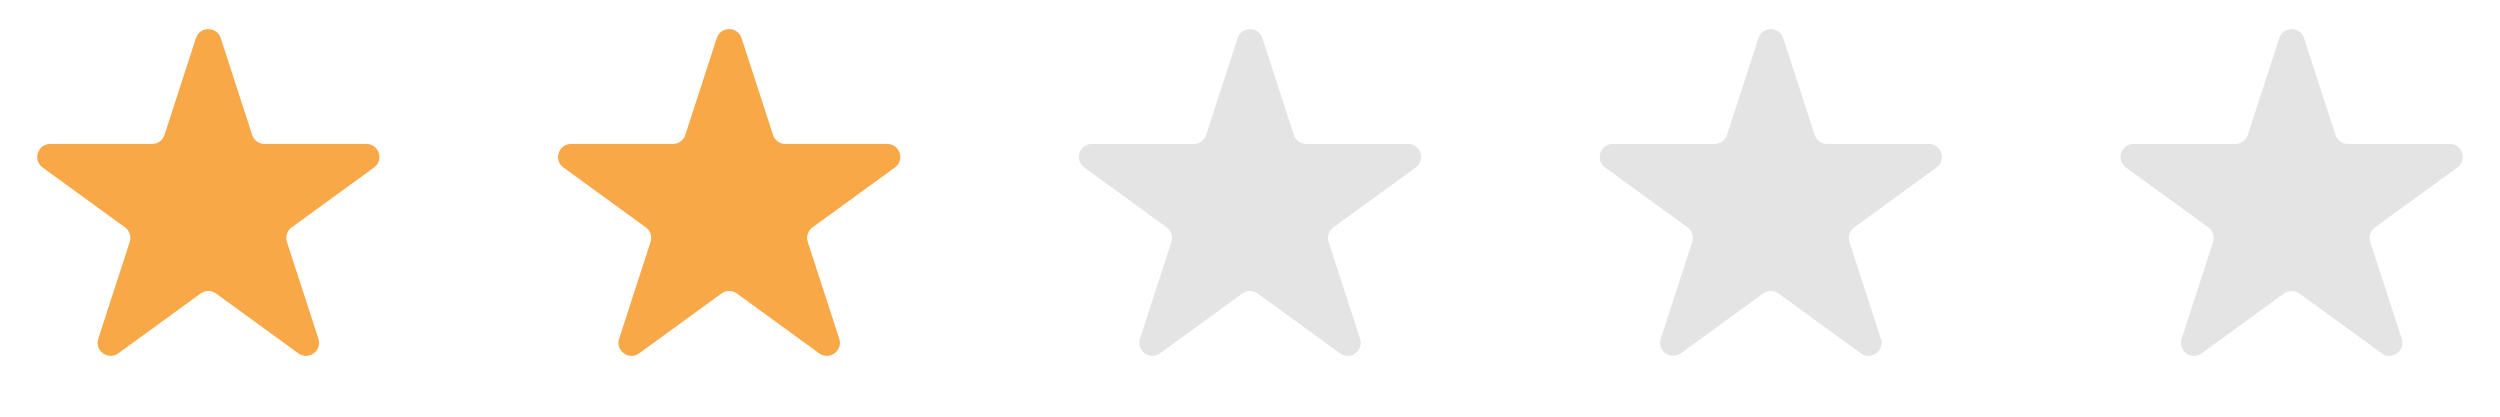 <svg width="96" height="16" viewBox="0 0 96 16" fill="none" xmlns="http://www.w3.org/2000/svg">
<path d="M7.524 1.464C7.674 1.003 8.326 1.003 8.476 1.464L9.684 5.182C9.751 5.388 9.943 5.528 10.159 5.528H14.07C14.554 5.528 14.755 6.148 14.364 6.432L11.2 8.731C11.025 8.858 10.951 9.084 11.018 9.29L12.227 13.009C12.376 13.469 11.849 13.852 11.457 13.568L8.294 11.269C8.119 11.142 7.881 11.142 7.706 11.269L4.543 13.568C4.151 13.852 3.624 13.469 3.773 13.009L4.982 9.29C5.049 9.084 4.975 8.858 4.8 8.731L1.637 6.432C1.245 6.148 1.446 5.528 1.93 5.528H5.841C6.057 5.528 6.249 5.388 6.316 5.182L7.524 1.464Z" fill="#F8A846"/>
<path d="M27.524 1.464C27.674 1.003 28.326 1.003 28.476 1.464L29.684 5.182C29.751 5.388 29.943 5.528 30.159 5.528H34.07C34.554 5.528 34.755 6.148 34.364 6.432L31.2 8.731C31.025 8.858 30.951 9.084 31.018 9.29L32.227 13.009C32.376 13.469 31.849 13.852 31.457 13.568L28.294 11.269C28.119 11.142 27.881 11.142 27.706 11.269L24.543 13.568C24.151 13.852 23.624 13.469 23.773 13.009L24.982 9.29C25.049 9.084 24.975 8.858 24.8 8.731L21.637 6.432C21.245 6.148 21.446 5.528 21.93 5.528H25.841C26.057 5.528 26.249 5.388 26.316 5.182L27.524 1.464Z" fill="#F8A846"/>
<path d="M47.525 1.464C47.674 1.003 48.326 1.003 48.475 1.464L49.684 5.182C49.751 5.388 49.943 5.528 50.159 5.528H54.07C54.554 5.528 54.755 6.148 54.364 6.432L51.2 8.731C51.025 8.858 50.952 9.084 51.018 9.29L52.227 13.009C52.376 13.469 51.849 13.852 51.457 13.568L48.294 11.269C48.119 11.142 47.881 11.142 47.706 11.269L44.543 13.568C44.151 13.852 43.624 13.469 43.773 13.009L44.982 9.29C45.048 9.084 44.975 8.858 44.8 8.731L41.636 6.432C41.245 6.148 41.446 5.528 41.93 5.528H45.841C46.057 5.528 46.249 5.388 46.316 5.182L47.525 1.464Z" fill="#E4E4E4"/>
<path d="M67.525 1.464C67.674 1.003 68.326 1.003 68.475 1.464L69.684 5.182C69.751 5.388 69.943 5.528 70.159 5.528H74.07C74.554 5.528 74.755 6.148 74.364 6.432L71.2 8.731C71.025 8.858 70.951 9.084 71.018 9.29L72.227 13.009C72.376 13.469 71.849 13.852 71.457 13.568L68.294 11.269C68.119 11.142 67.881 11.142 67.706 11.269L64.543 13.568C64.151 13.852 63.624 13.469 63.773 13.009L64.982 9.29C65.049 9.084 64.975 8.858 64.8 8.731L61.636 6.432C61.245 6.148 61.446 5.528 61.93 5.528H65.841C66.057 5.528 66.249 5.388 66.316 5.182L67.525 1.464Z" fill="#E4E4E4"/>
<path d="M87.525 1.464C87.674 1.003 88.326 1.003 88.475 1.464L89.684 5.182C89.751 5.388 89.943 5.528 90.159 5.528H94.07C94.554 5.528 94.755 6.148 94.364 6.432L91.2 8.731C91.025 8.858 90.951 9.084 91.018 9.29L92.227 13.009C92.376 13.469 91.849 13.852 91.457 13.568L88.294 11.269C88.119 11.142 87.881 11.142 87.706 11.269L84.543 13.568C84.151 13.852 83.624 13.469 83.773 13.009L84.982 9.29C85.049 9.084 84.975 8.858 84.8 8.731L81.636 6.432C81.245 6.148 81.446 5.528 81.93 5.528H85.841C86.057 5.528 86.249 5.388 86.316 5.182L87.525 1.464Z" fill="#E4E4E4"/>
</svg>

